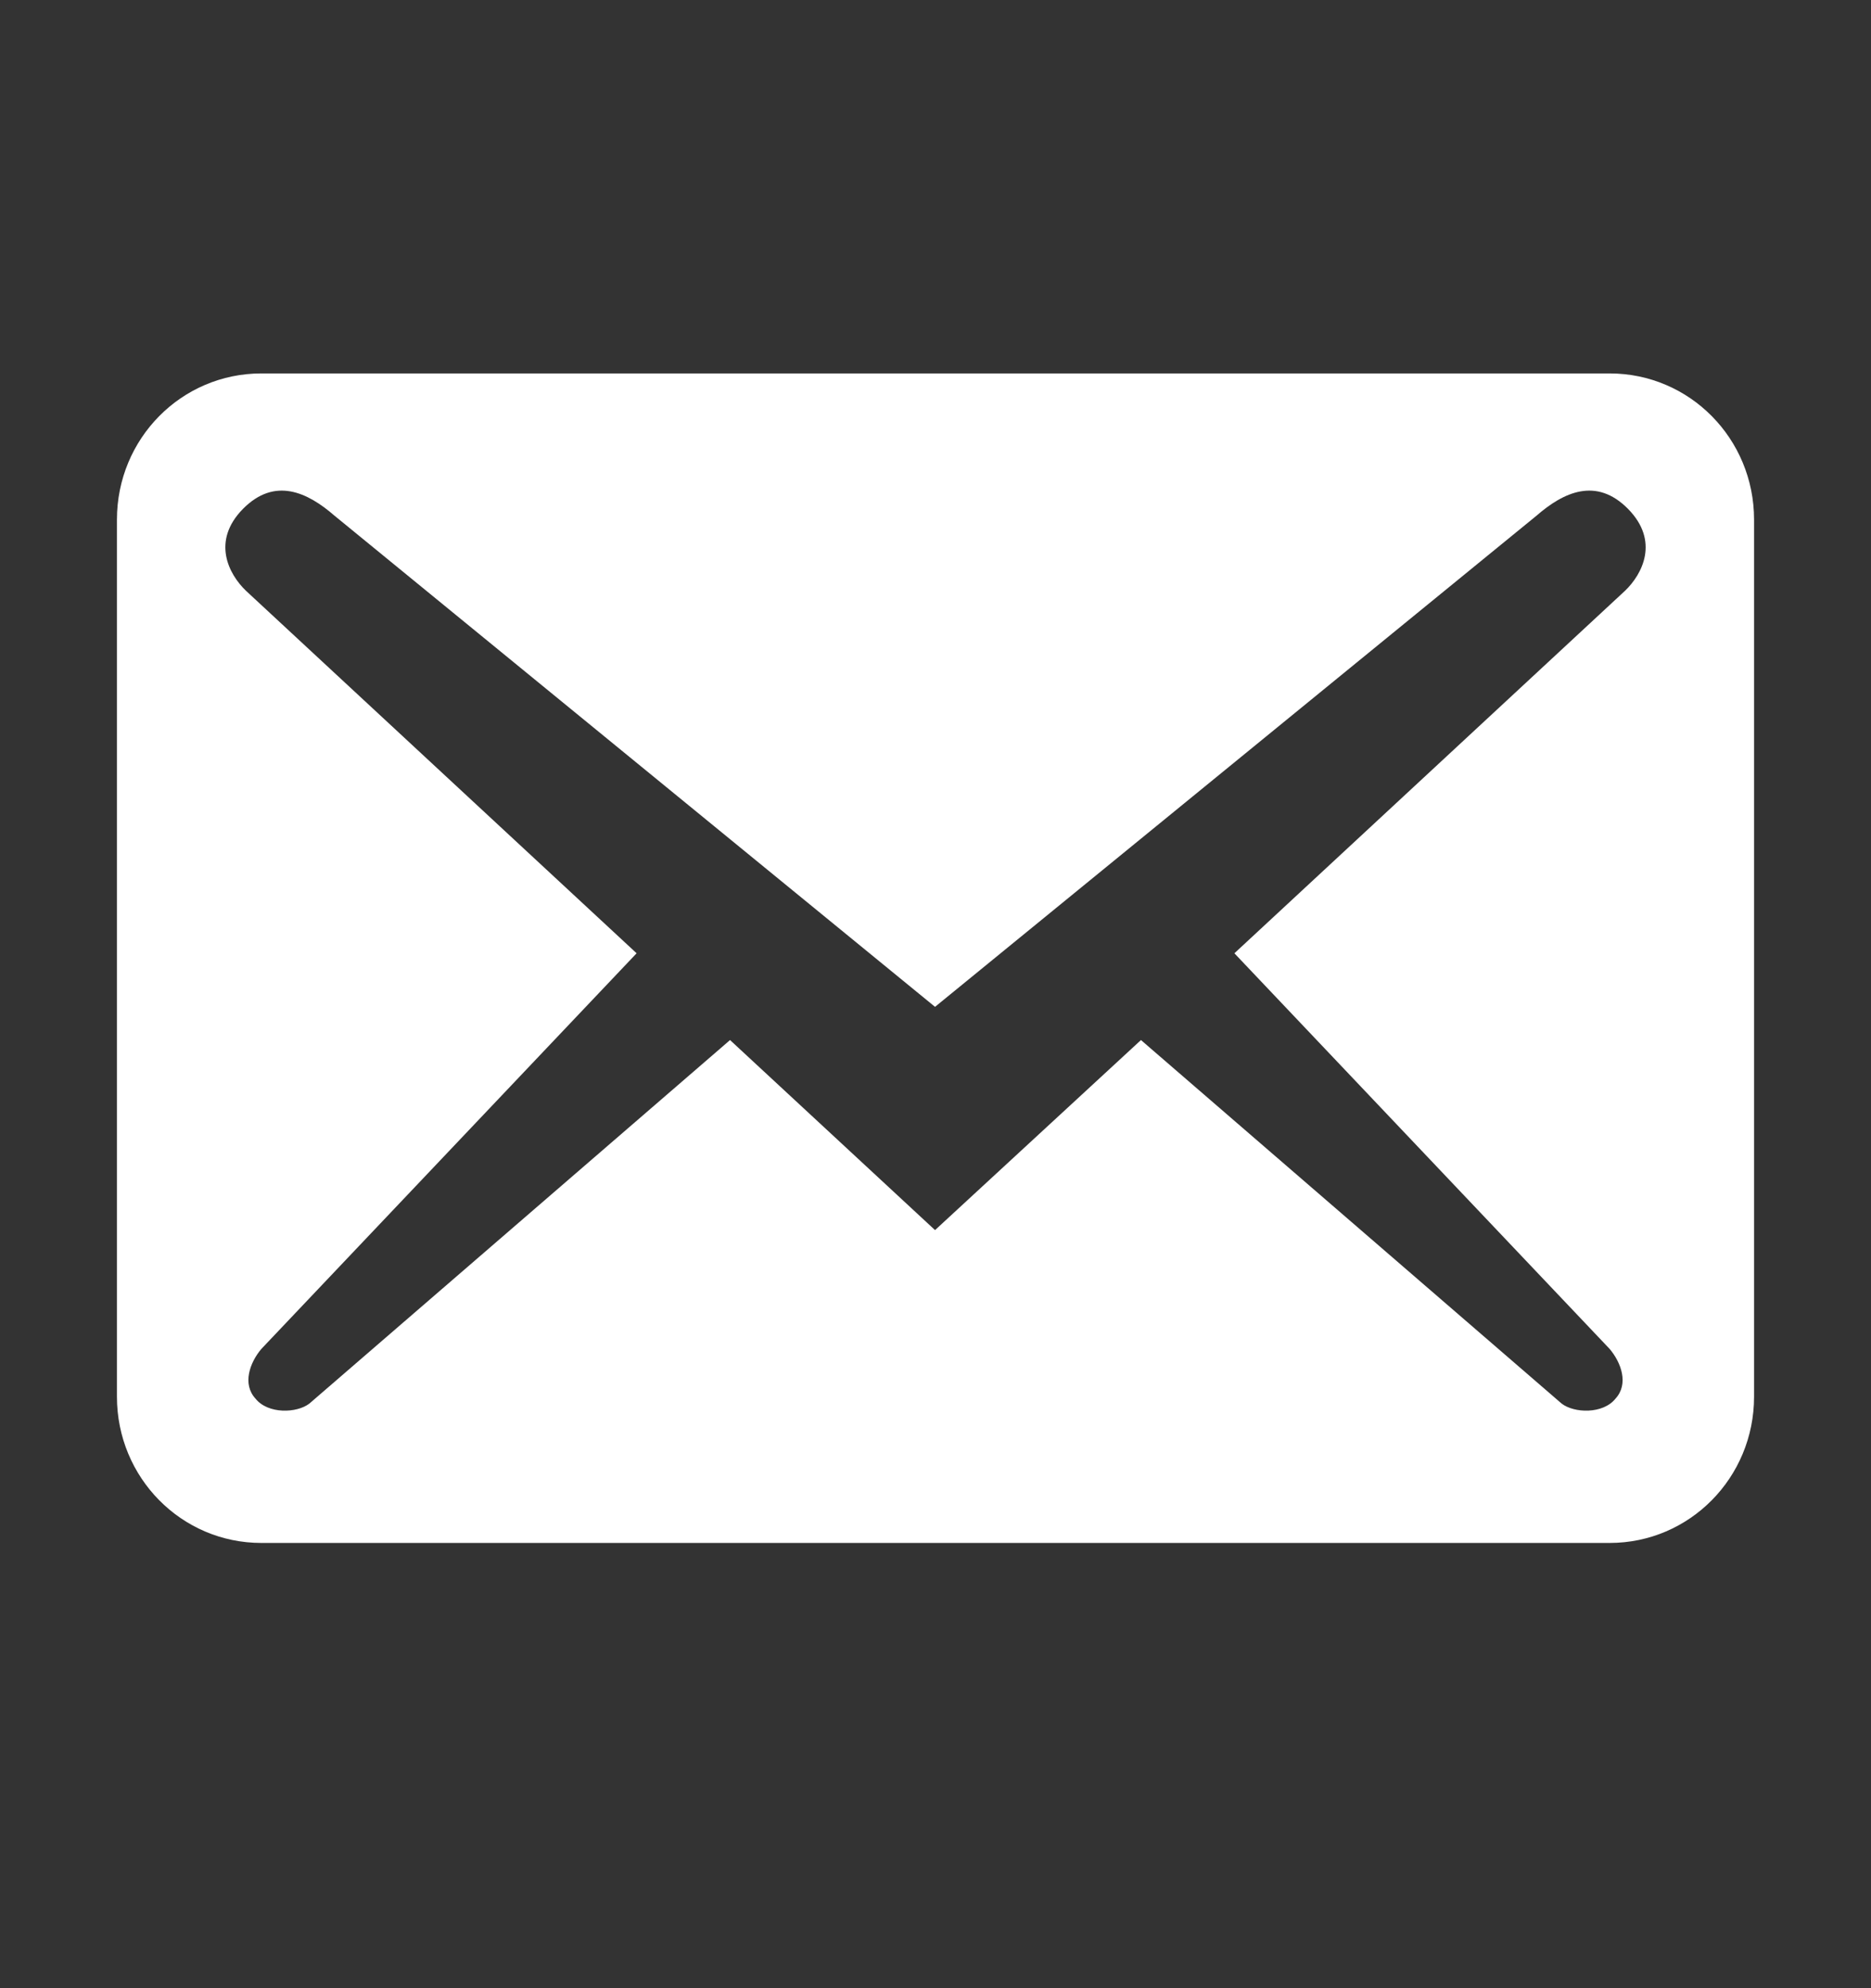<svg width="16" height="17" viewBox="0 0 16 17" fill="none" xmlns="http://www.w3.org/2000/svg">
<rect x="0" y="0" width="16" height="17" fill="#333333" stroke="none"/>
<path d="M15 11.943V4.443C15 3.751 14.449 3.193 13.765 3.193H2.235C1.551 3.193 1 3.751 1 4.443V11.943C1 12.634 1.551 13.193 2.235 13.193H13.765C14.449 13.193 15 12.634 15 11.943ZM13.922 4.351C14.193 4.626 14.045 4.909 13.897 5.051L10.556 8.151L13.765 11.534C13.864 11.651 13.93 11.834 13.815 11.959C13.708 12.093 13.461 12.084 13.354 12.001L9.757 8.893L7.996 10.518L6.243 8.893L2.646 12.001C2.539 12.084 2.292 12.093 2.185 11.959C2.07 11.834 2.136 11.651 2.235 11.534L5.444 8.151L2.103 5.051C1.955 4.909 1.807 4.626 2.078 4.351C2.35 4.076 2.63 4.209 2.86 4.409L7.996 8.609L13.14 4.409C13.37 4.209 13.65 4.076 13.922 4.351Z" fill="white"/>
</svg>
